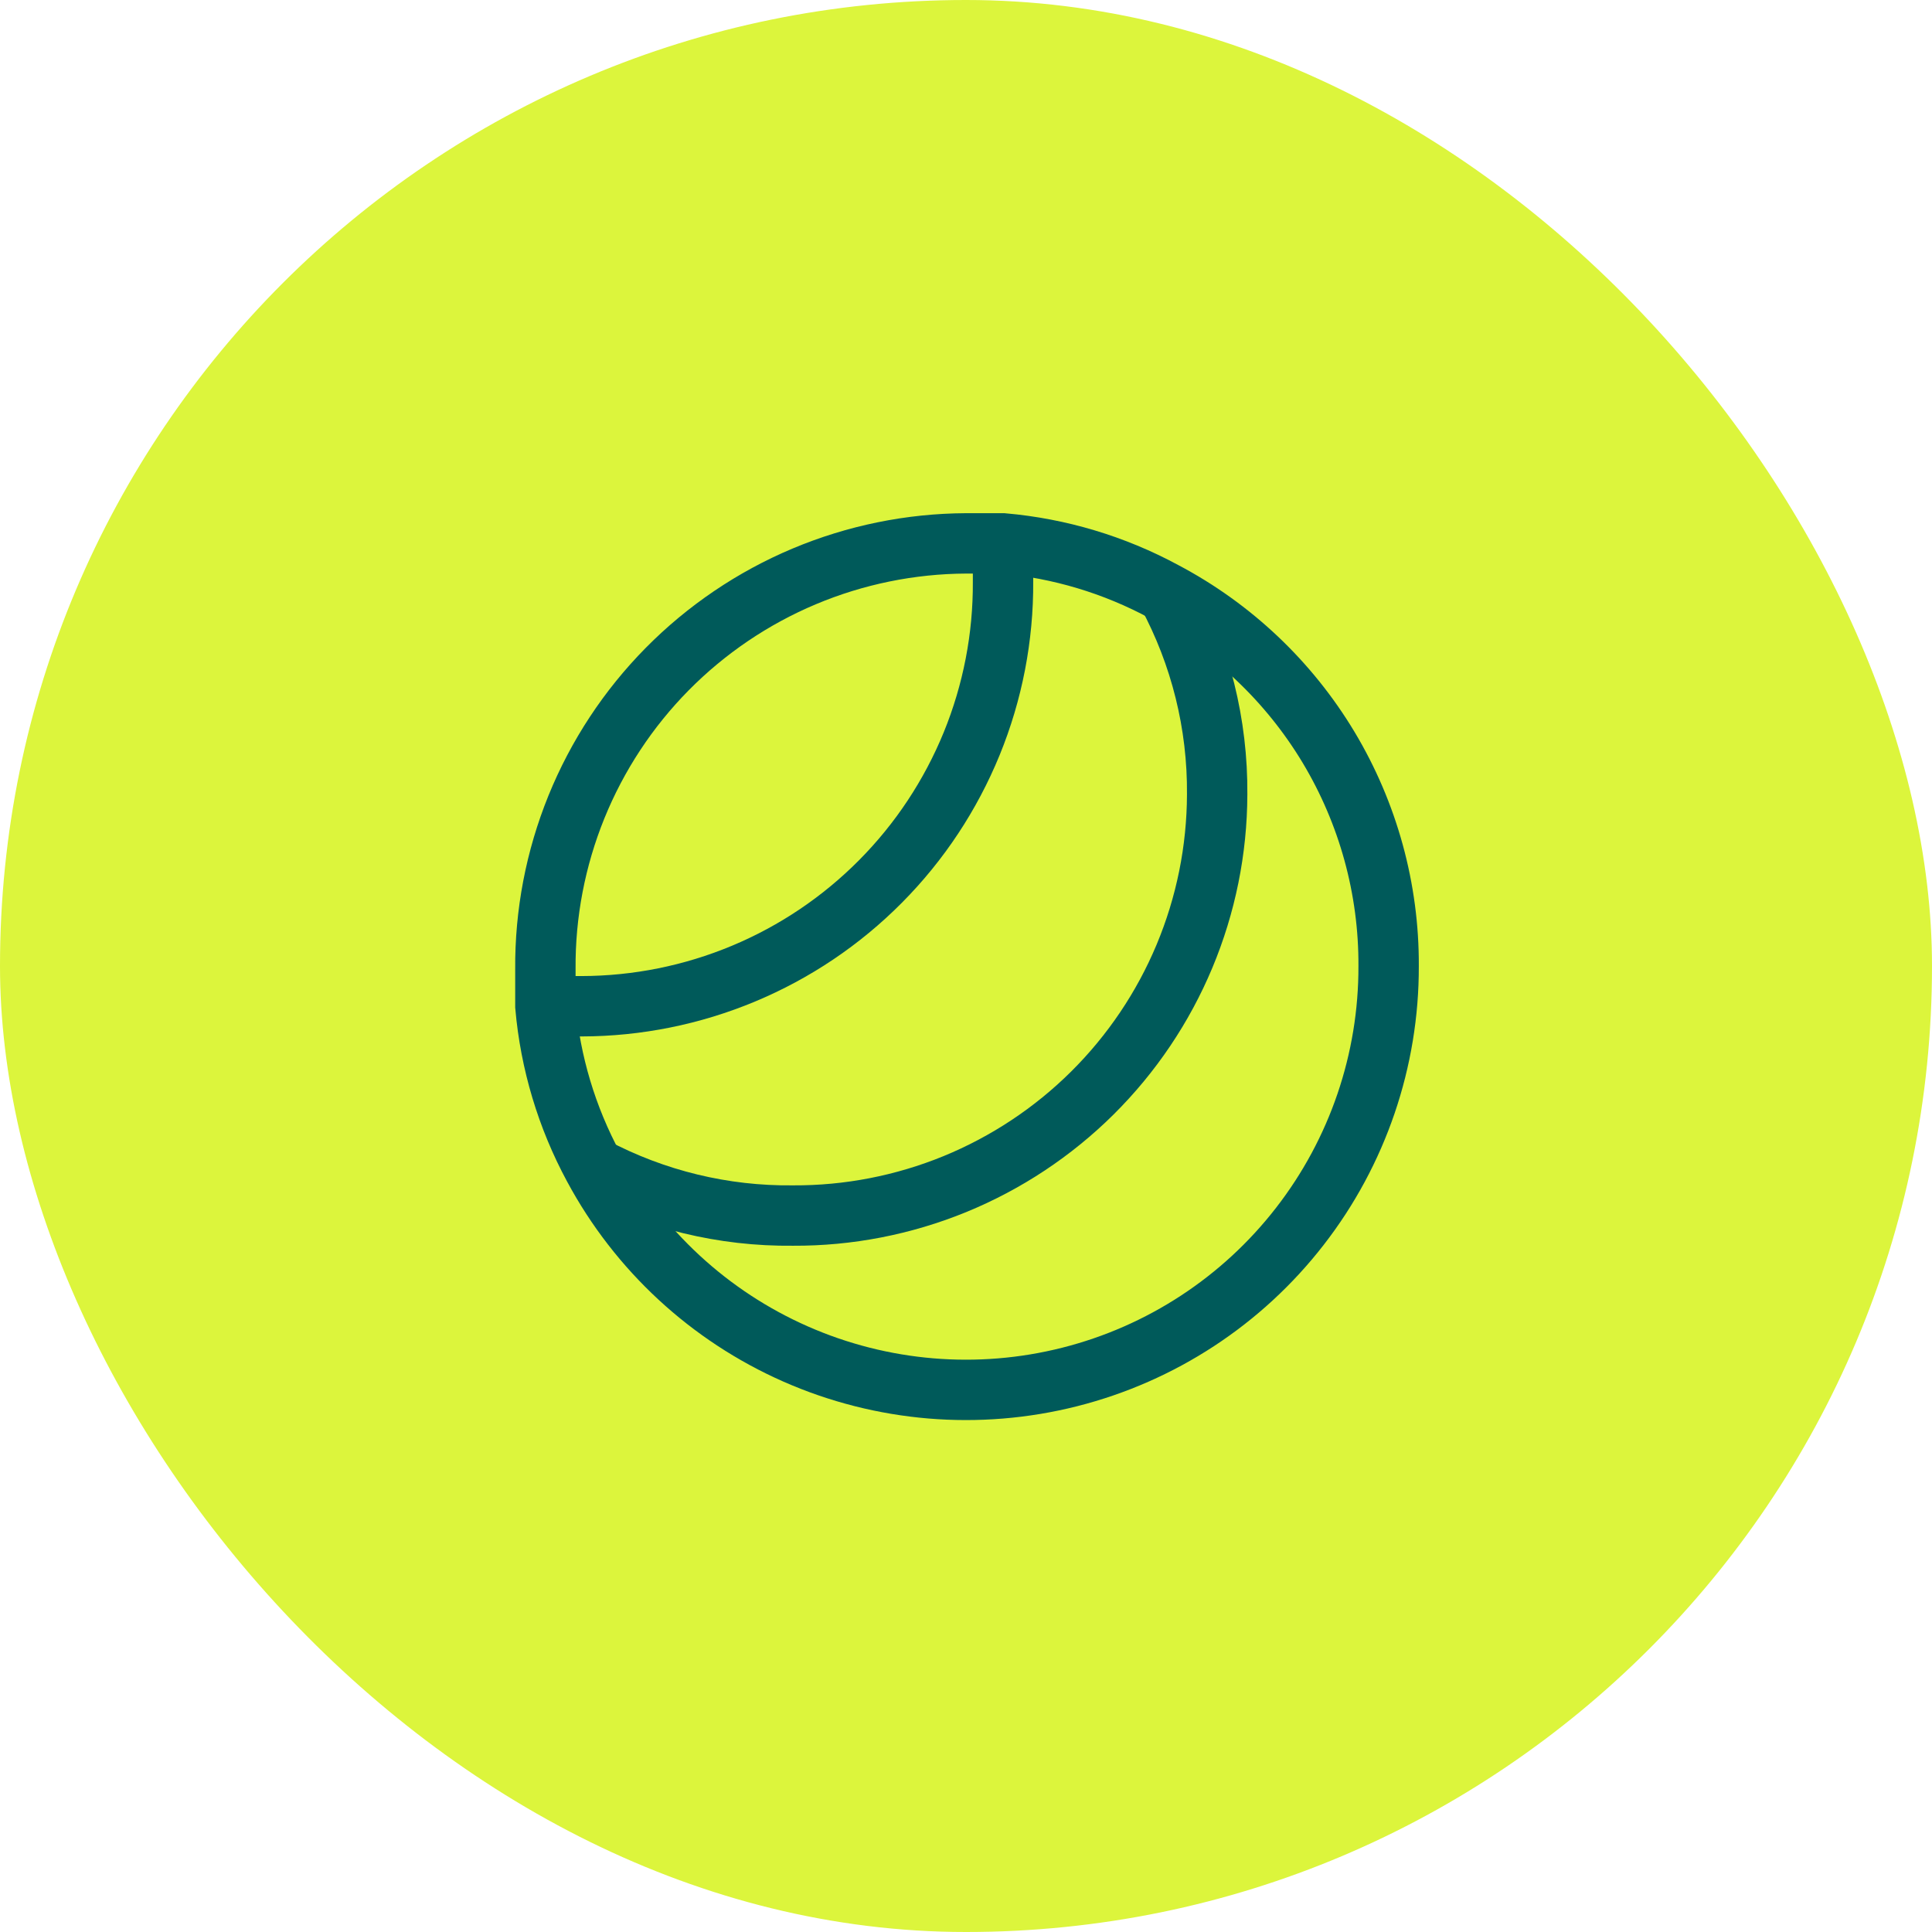 <svg width="48" height="48" viewBox="0 0 48 48" fill="none" xmlns="http://www.w3.org/2000/svg">
<rect width="48" height="48" rx="24" fill="#DCF53C"/>
<g clip-path="url(#clip0_10_156)">
<path d="M34.5 24C34.507 26.342 33.731 28.619 32.295 30.468C30.86 32.319 28.847 33.636 26.577 34.21C24.307 34.785 21.91 34.584 19.767 33.64C17.624 32.696 15.858 31.063 14.75 29C14.081 27.762 13.673 26.401 13.55 25C13.55 24.69 13.55 24.39 13.55 24.08C13.539 22.699 13.802 21.329 14.321 20.049C14.841 18.769 15.608 17.604 16.579 16.621C17.55 15.639 18.705 14.857 19.979 14.321C21.252 13.786 22.619 13.507 24 13.5C24.31 13.5 24.61 13.5 24.92 13.5C26.321 13.623 27.683 14.031 28.92 14.7C30.611 15.592 32.026 16.931 33.01 18.57C33.993 20.21 34.509 22.088 34.5 24Z" stroke="#005A5A" stroke-width="1.5" stroke-miterlimit="10"/>
<path d="M29 14.74C29.828 16.276 30.255 17.995 30.24 19.74C30.236 21.119 29.96 22.484 29.428 23.757C28.896 25.029 28.118 26.184 27.139 27.156C26.16 28.127 24.999 28.896 23.723 29.419C22.446 29.941 21.079 30.207 19.7 30.2C17.976 30.219 16.274 29.806 14.75 29" stroke="#005A5A" stroke-width="1.5" stroke-miterlimit="10"/>
<path d="M24.92 13.54C24.92 13.84 24.92 14.15 24.92 14.45C24.928 15.831 24.663 17.2 24.141 18.478C23.618 19.756 22.849 20.919 21.876 21.899C20.903 22.88 19.747 23.658 18.472 24.19C17.198 24.722 15.831 24.997 14.45 25C14.15 25 13.84 25 13.54 25" stroke="#005A5A" stroke-width="1.5" stroke-miterlimit="10"/>
</g>
<defs>
<clipPath id="clip0_10_156">
<rect width="24" height="24" fill="white" transform="translate(12 12)"/>
</clipPath>
</defs>
</svg>
